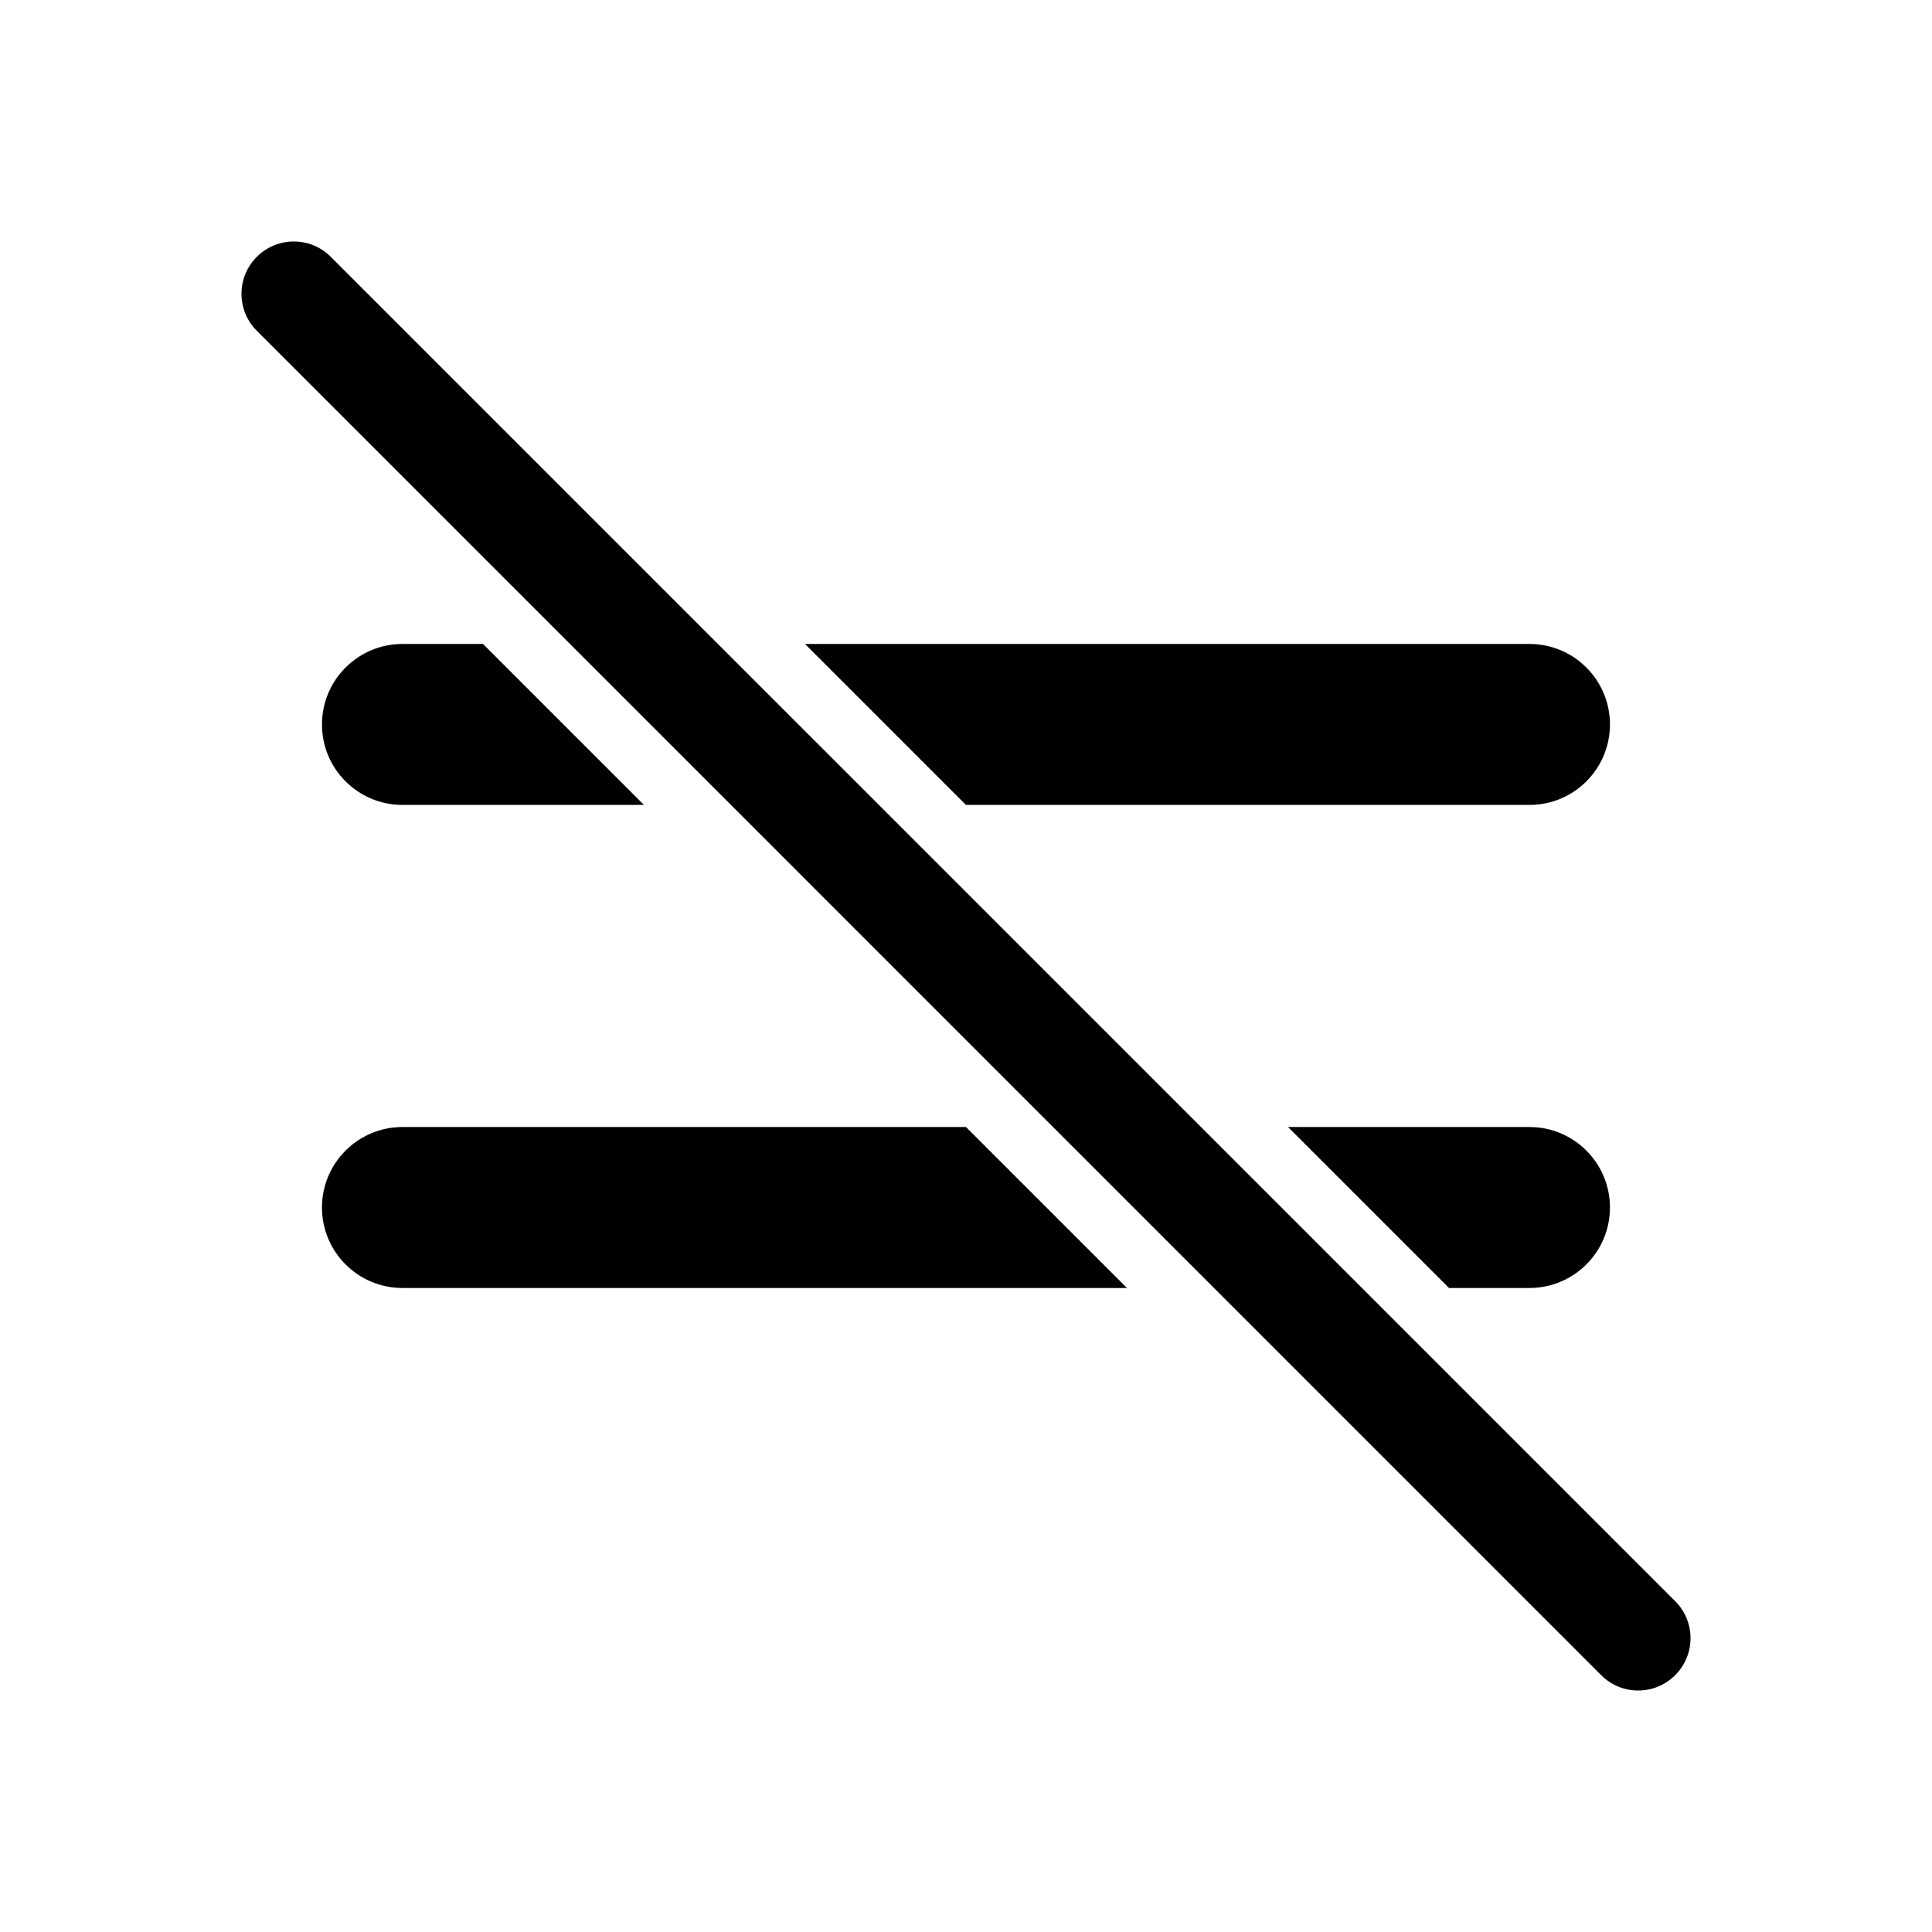 <svg width="32" height="32" viewBox="0 0 32 32" fill="none" xmlns="http://www.w3.org/2000/svg">
<path d="M5.479 4.254C5.141 3.915 4.592 3.915 4.254 4.254C3.915 4.592 3.915 5.141 4.254 5.479L26.52 27.746C26.859 28.085 27.408 28.085 27.746 27.746C28.085 27.408 28.085 26.859 27.746 26.52L5.479 4.254Z" fill="black"/>
<path d="M6.666 10.666H8L10.666 13.332H6.666C5.93 13.332 5.333 12.736 5.333 11.999C5.333 11.263 5.93 10.666 6.666 10.666Z" fill="black"/>
<path d="M13.333 10.666L15.999 13.332H25.333C26.069 13.332 26.666 12.736 26.666 11.999C26.666 11.263 26.069 10.666 25.333 10.666H13.333Z" fill="black"/>
<path d="M6.666 18.667H16L18.666 21.333H6.666C5.93 21.333 5.333 20.736 5.333 20C5.333 19.264 5.93 18.667 6.666 18.667Z" fill="black"/>
<path d="M21.334 18.667L24 21.333H25.333C26.069 21.333 26.666 20.736 26.666 20C26.666 19.264 26.069 18.667 25.333 18.667H21.334Z" fill="black"/>
</svg>
